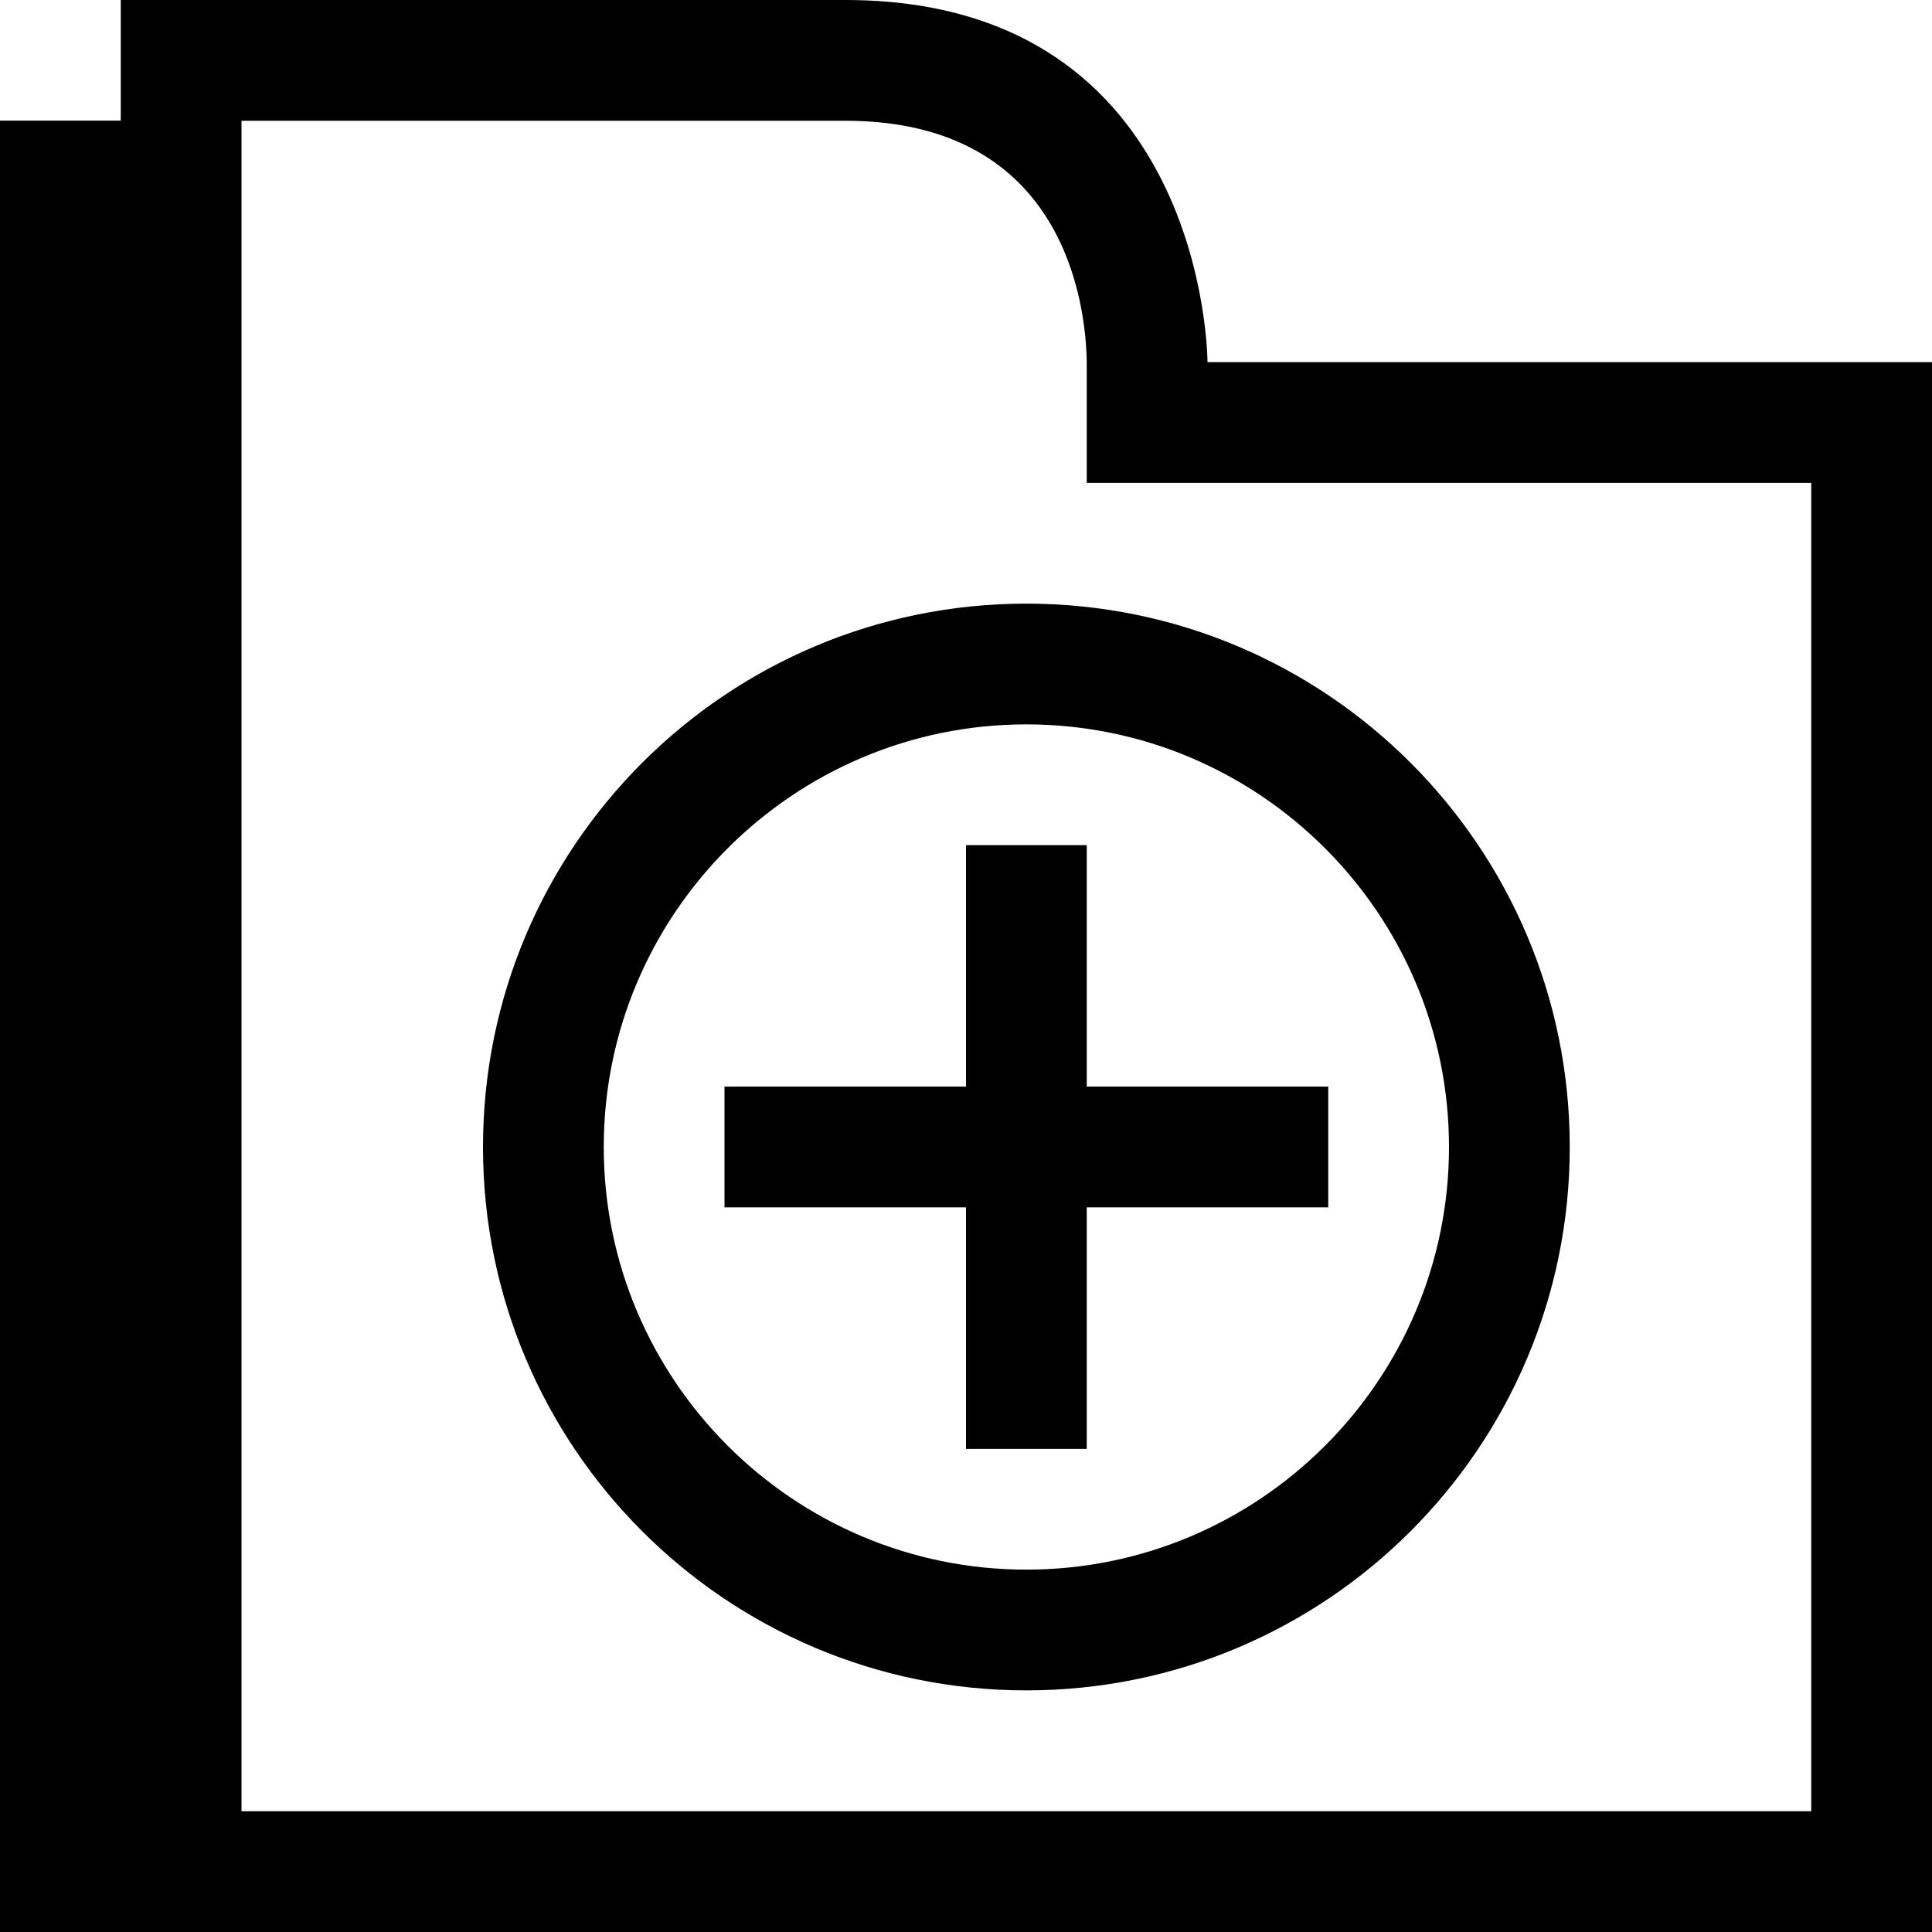 <?xml version="1.0" encoding="utf-8"?>
<!-- Generator: Adobe Illustrator 14.0.0, SVG Export Plug-In  -->
<!DOCTYPE svg PUBLIC "-//W3C//DTD SVG 1.1//EN" "http://www.w3.org/Graphics/SVG/1.1/DTD/svg11.dtd">
<svg version="1.1"
	 xmlns="http://www.w3.org/2000/svg" xmlns:xlink="http://www.w3.org/1999/xlink" xmlns:a="http://ns.adobe.com/AdobeSVGViewerExtensions/3.0/"
	 x="0px" y="0px" width="16px" height="16px" viewBox="0 0 16 16" enable-background="new 0 0 16 16" xml:space="preserve">
<defs>
</defs>
<path fill="{color}" d="M10,2.999C10,2.999,10,0,7,0C3,0,1,0,1,0v0.999H0V16h16V2.999H10z M15,15H2V1h5
	c1.827,0,1.993,1.536,2,1.999v1h1h5V15z M9,6.999v2h2v1H9v2H8v-2H6v-1h2v-2H9z M4,9.499
	c0,2.485,2.015,4.5,4.5,4.5s4.5-2.015,4.5-4.5s-2.015-4.5-4.5-4.5S4,7.014,4,9.499z M12,9.499
	c0,1.93-1.57,3.5-3.5,3.5s-3.5-1.57-3.5-3.5s1.57-3.5,3.5-3.5S12,7.569,12,9.499z"/>
</svg>
